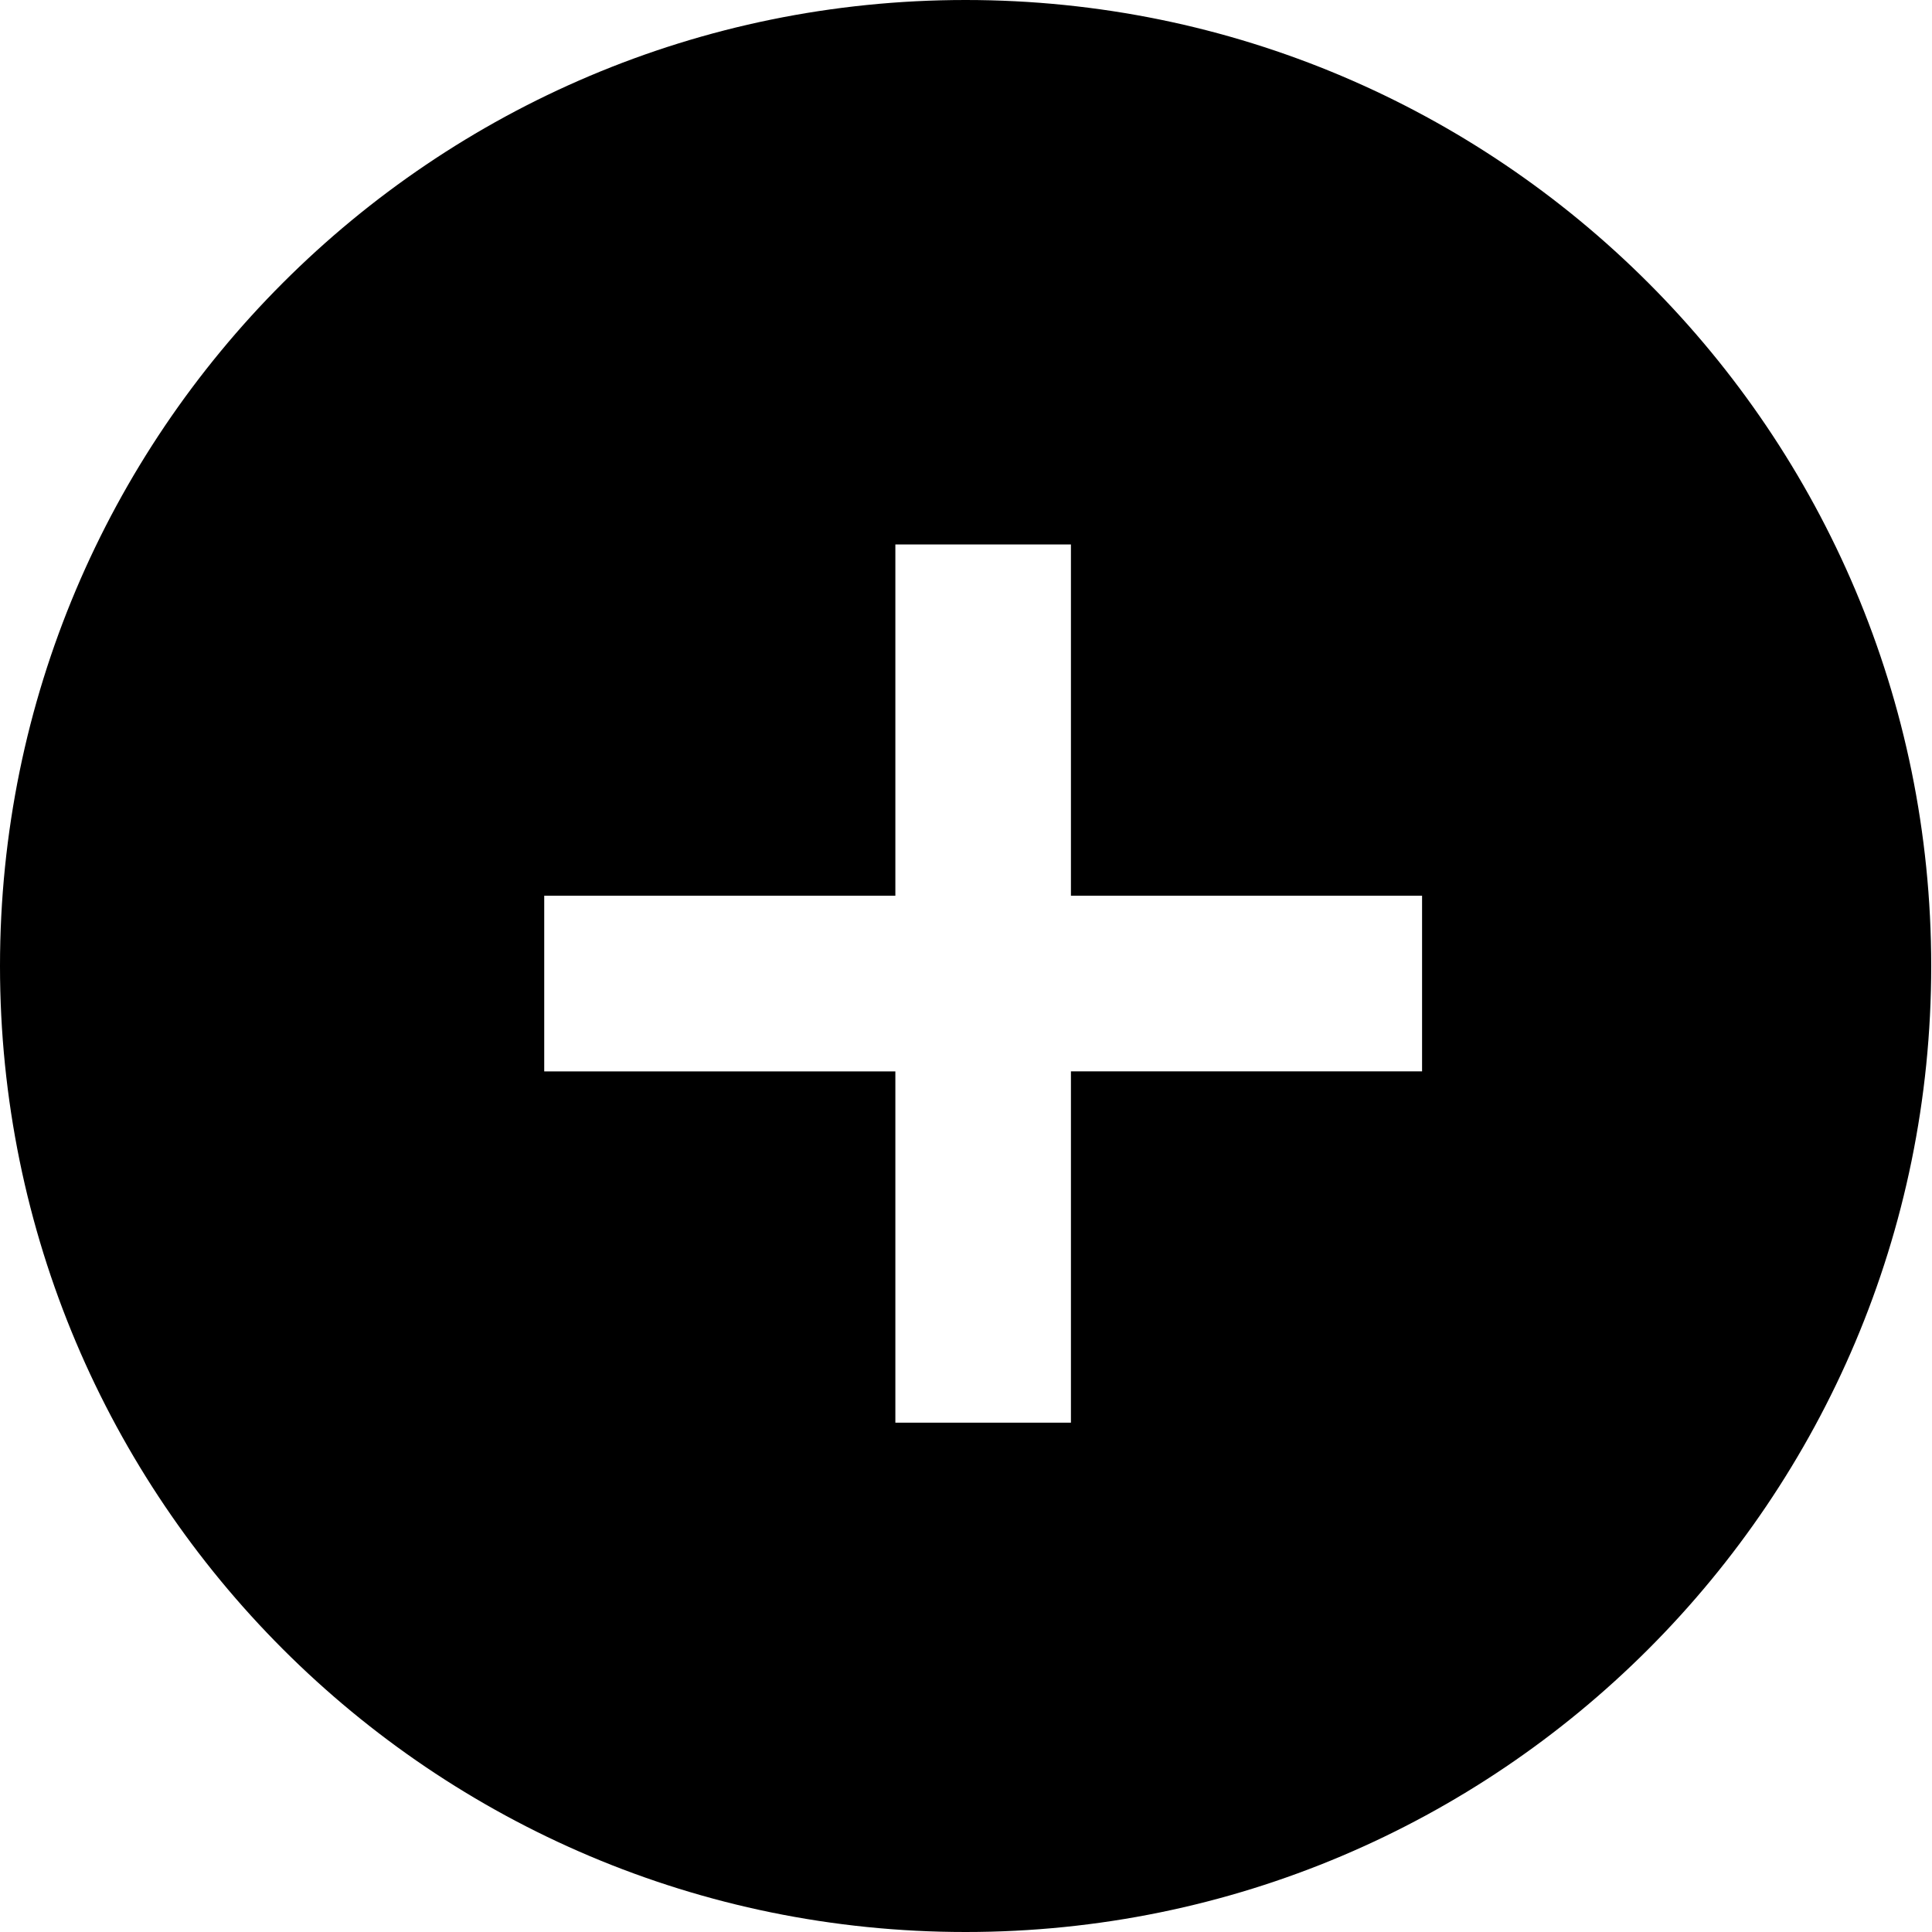 <svg width="32" height="32" viewBox="0 0 32 32" xmlns="http://www.w3.org/2000/svg"><g class="nc-icon-wrapper" fill="#000000"><path d="M14.83 14.836H9.014v2.91h5.816V23.564h2.908v-5.819h5.816v-2.909h-5.816V9.018H14.83V14.836zM15.993 32C7.16 32 0 24.837 0 16S7.16 0 15.993 0s15.994 7.163 15.994 16-7.16 16-15.994 16z"></path></g></svg>